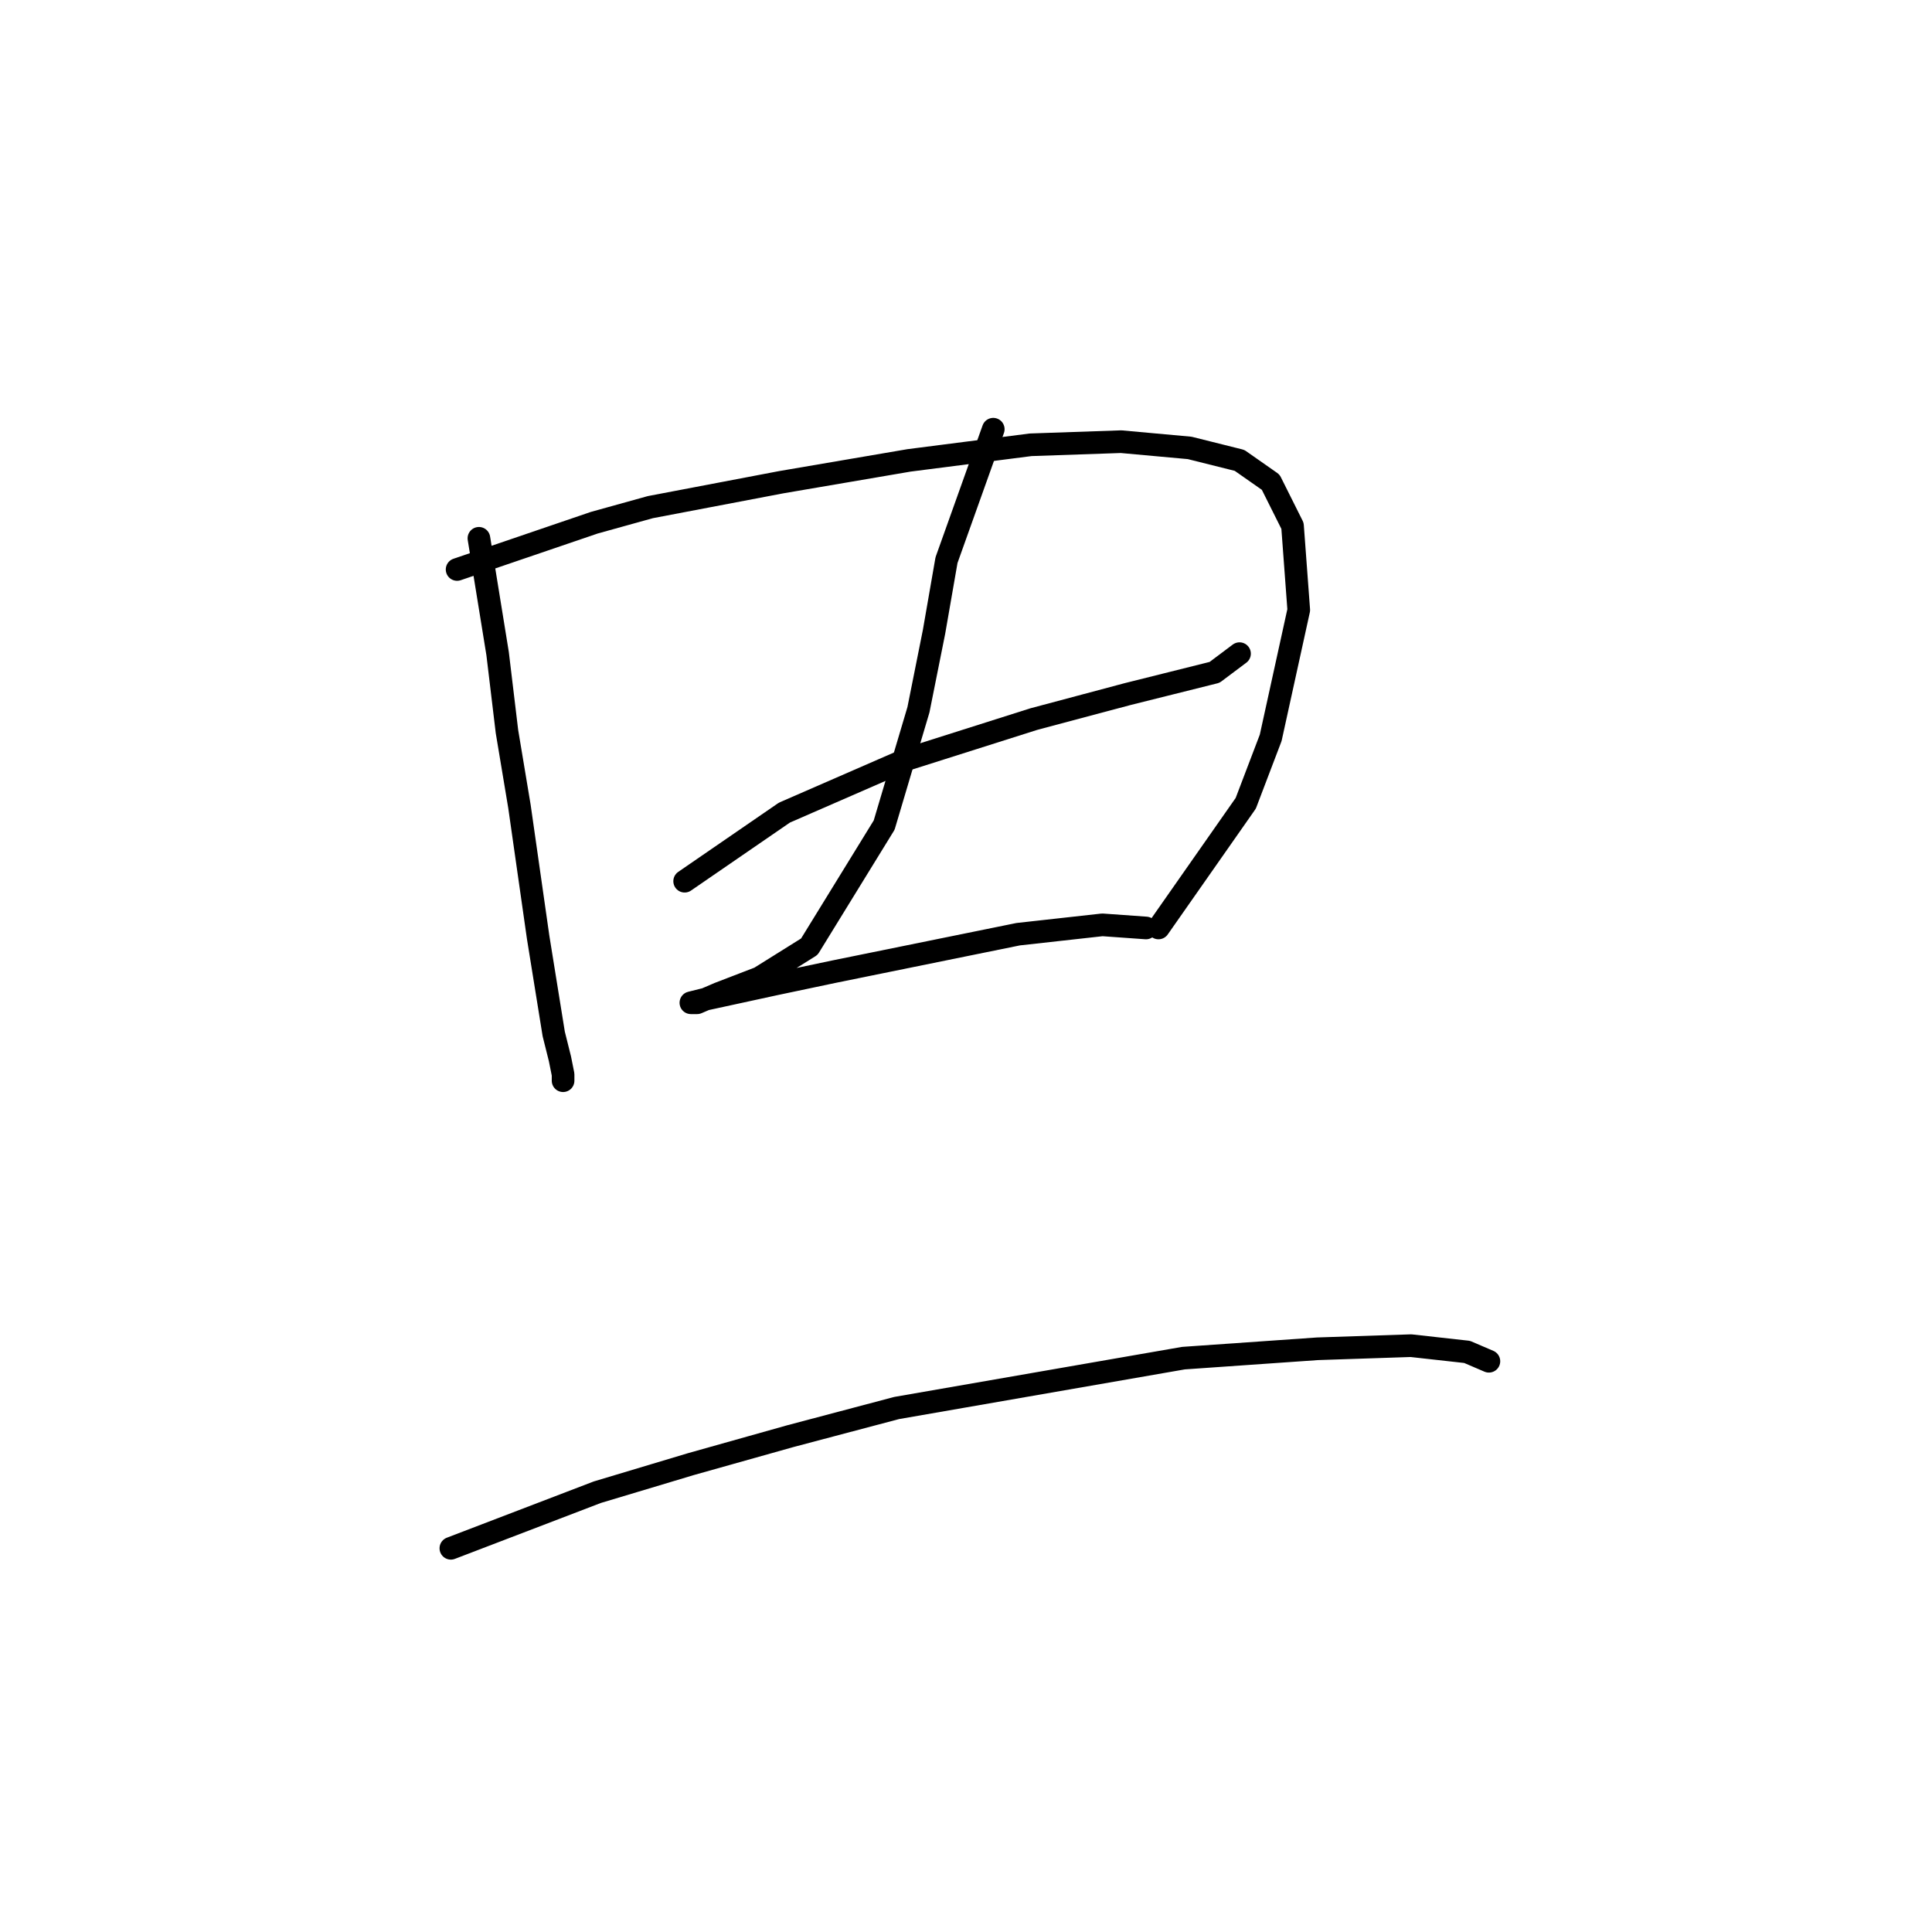 <?xml version="1.0" standalone="no"?>
    <svg width="256" height="256" xmlns="http://www.w3.org/2000/svg" version="1.1">
    <polyline stroke="black" stroke-width="3" stroke-linecap="round" fill="transparent" stroke-linejoin="round" points="63.459 71.328 65.937 86.611 67.176 96.938 68.829 106.851 71.307 124.199 73.372 137.003 74.198 140.308 74.611 142.373 74.611 143.199 74.611 143.199 " />
        <polyline stroke="black" stroke-width="3" stroke-linecap="round" fill="transparent" stroke-linejoin="round" points="60.568 75.459 78.742 69.263 86.177 67.198 103.525 63.894 120.46 61.002 136.569 58.937 148.547 58.524 157.634 59.35 164.243 61.002 168.374 63.894 171.265 69.676 172.091 80.829 168.374 97.764 165.069 106.438 153.504 122.96 153.504 122.96 " />
        <polyline stroke="black" stroke-width="3" stroke-linecap="round" fill="transparent" stroke-linejoin="round" points="90.72 116.764 103.938 107.677 120.047 100.655 136.982 95.285 149.373 91.981 154.33 90.742 160.939 89.09 164.243 86.611 164.243 86.611 " />
        <polyline stroke="black" stroke-width="3" stroke-linecap="round" fill="transparent" stroke-linejoin="round" points="131.612 56.872 125.417 74.22 123.764 83.72 121.699 94.046 117.155 109.329 107.242 125.438 100.633 129.569 95.264 131.634 92.372 132.873 91.546 132.873 93.199 132.46 102.699 130.395 110.547 128.742 134.917 123.786 146.069 122.547 151.852 122.96 151.852 122.96 " />
        <polyline stroke="black" stroke-width="3" stroke-linecap="round" fill="transparent" stroke-linejoin="round" points="59.742 205.157 79.155 197.722 91.546 194.004 104.764 190.287 118.808 186.569 156.808 179.961 174.569 178.721 186.961 178.308 194.396 179.135 197.287 180.374 197.287 180.374 " />
        </svg>